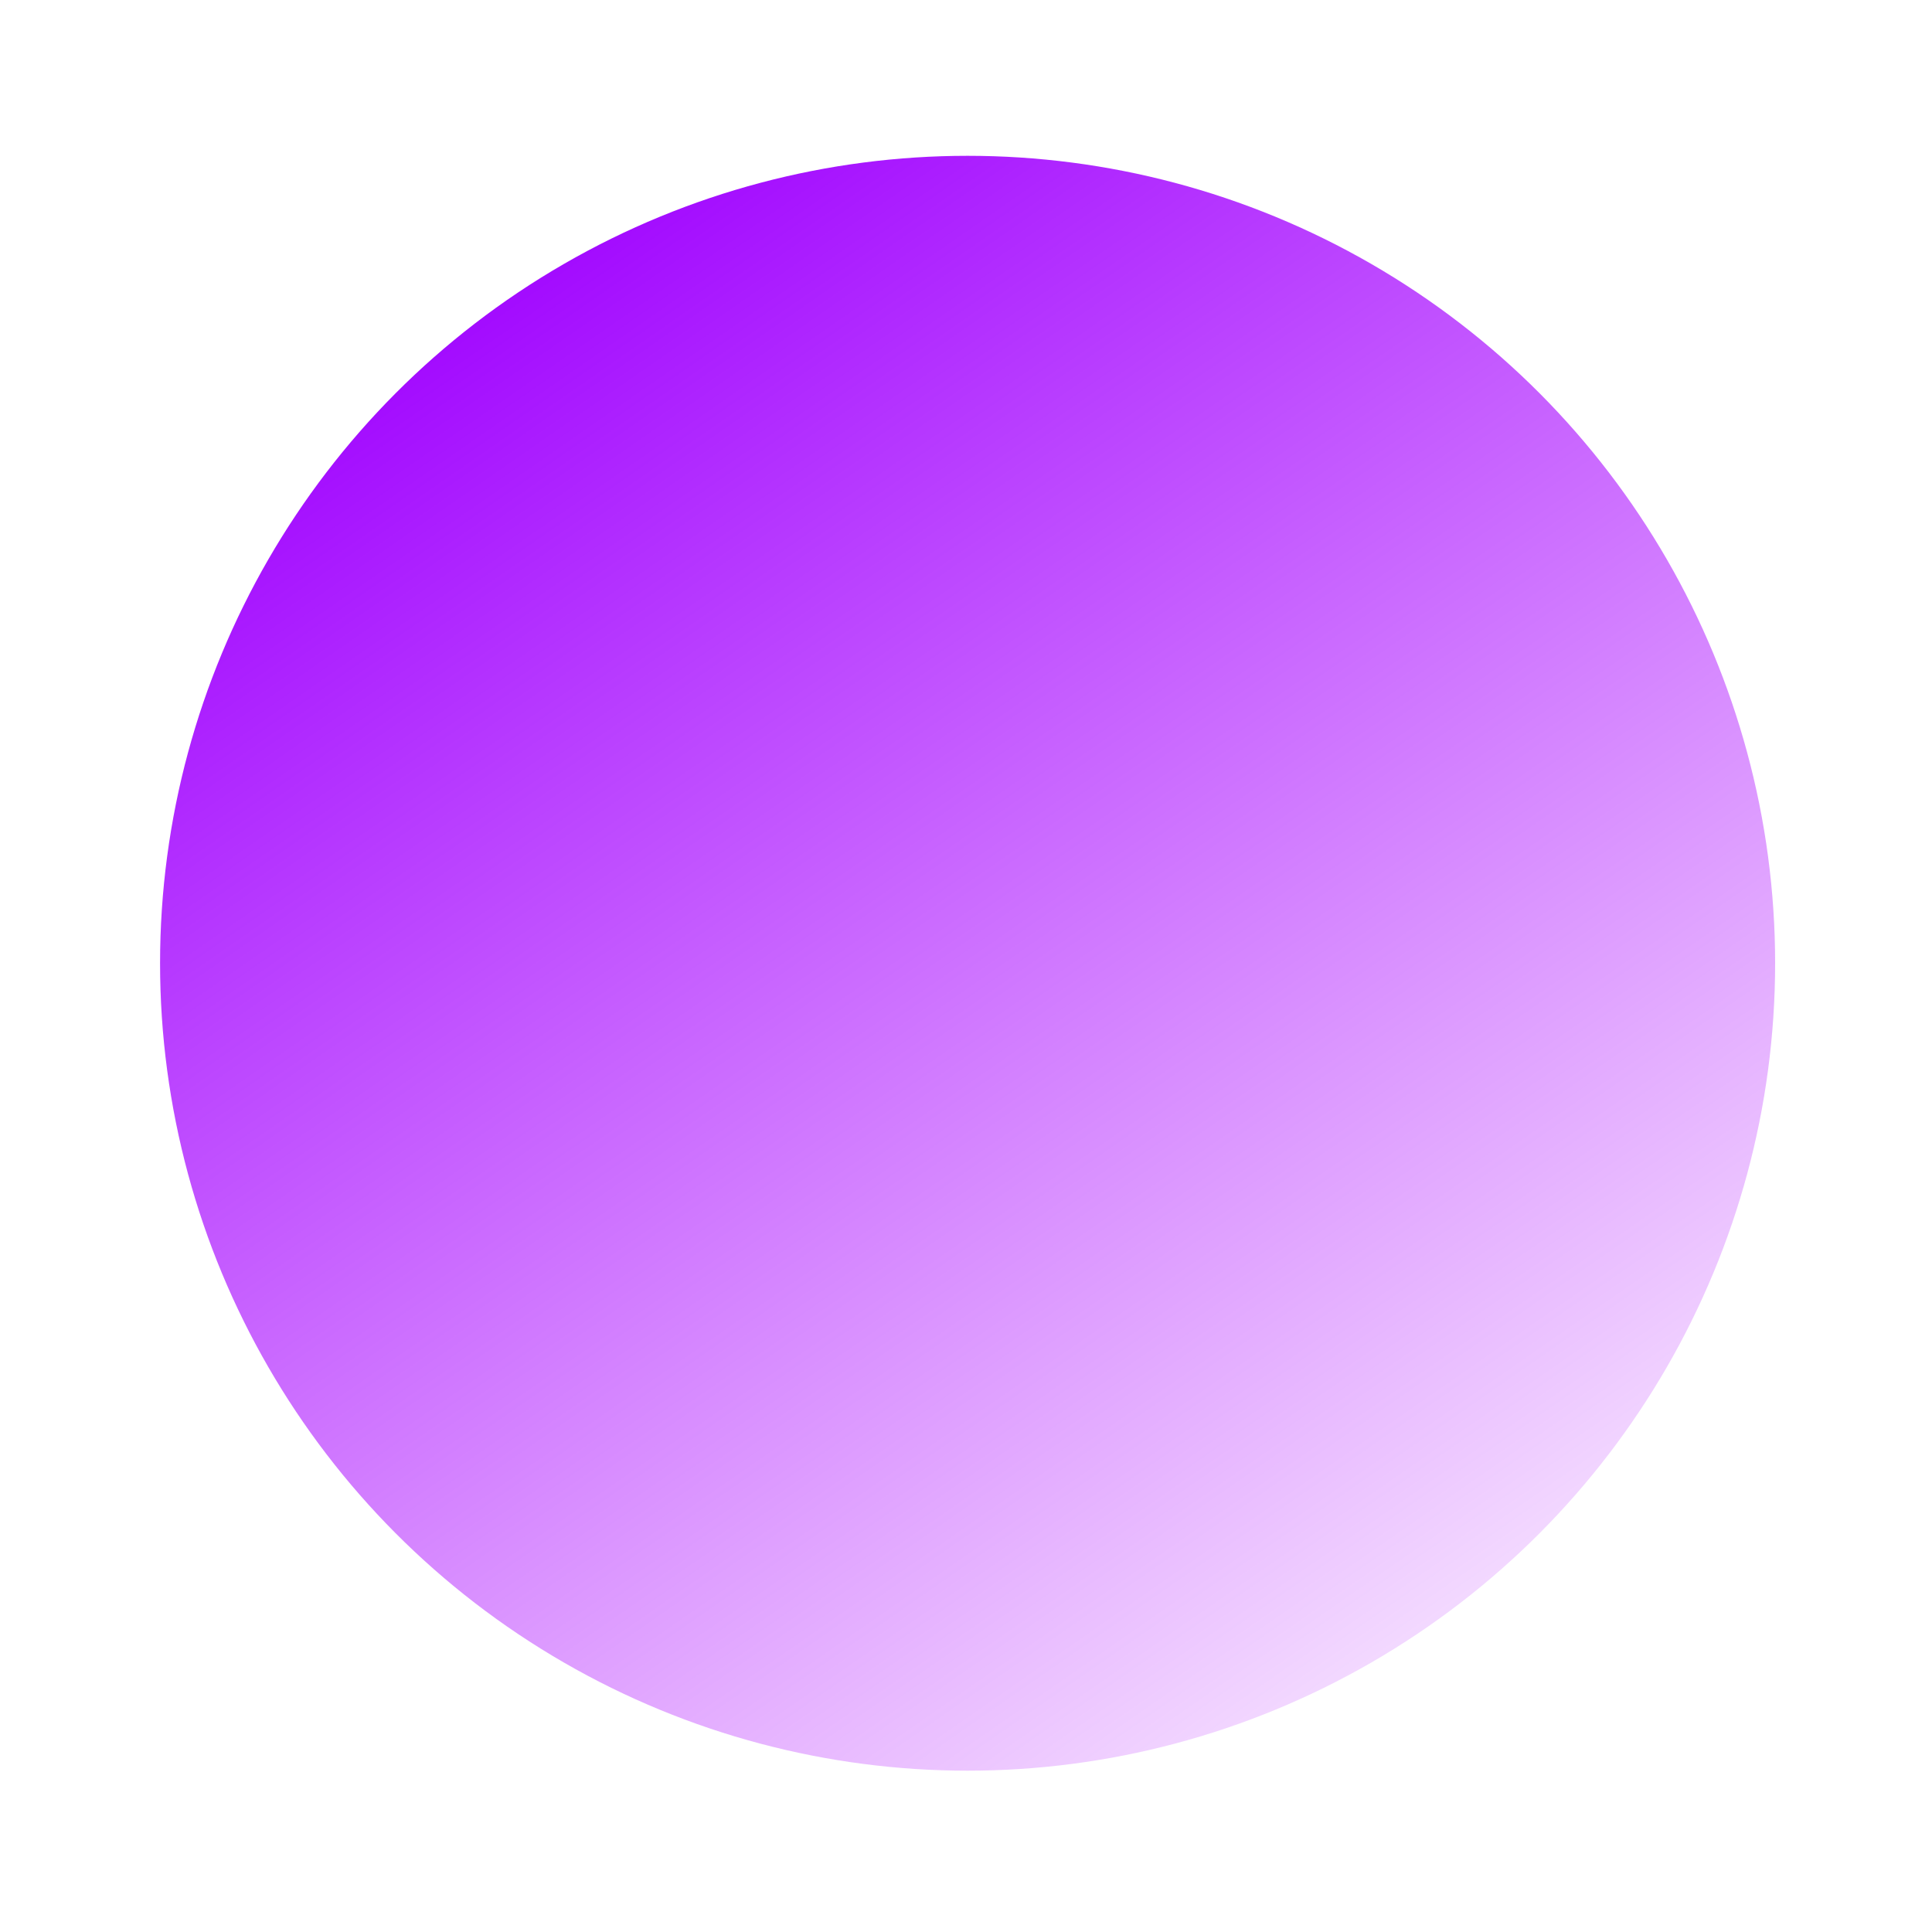 <svg width="18.23%" viewBox="0 0 310 310" fill="none" xmlns="http://www.w3.org/2000/svg">
<g id="e5" filter="url(#filter0_f_28_342)">
<ellipse cx="155.256" cy="154.558" rx="129.573" ry="129.557" fill="url(#paint0_linear_28_342)"/>
</g>
<defs>
<filter id="filter0_f_28_342" x="0.683" y="0" width="309.146" height="309.115" filterUnits="userSpaceOnUse" color-interpolation-filters="sRGB">
<feFlood flood-opacity="0" result="BackgroundImageFix"/>
<feBlend mode="normal" in="SourceGraphic" in2="BackgroundImageFix" result="shape"/>
<feGaussianBlur stdDeviation="12.5" result="effect1_foregroundBlur_28_342"/>
</filter>
<linearGradient id="paint0_linear_28_342" x1="70.256" y1="38.474" x2="234.01" y2="273.769" gradientUnits="userSpaceOnUse">
<stop stop-color="#9E00FF"/>
<stop offset="1" stop-color="#AD00FF" stop-opacity="0.11"/>
</linearGradient>
</defs>
</svg>
